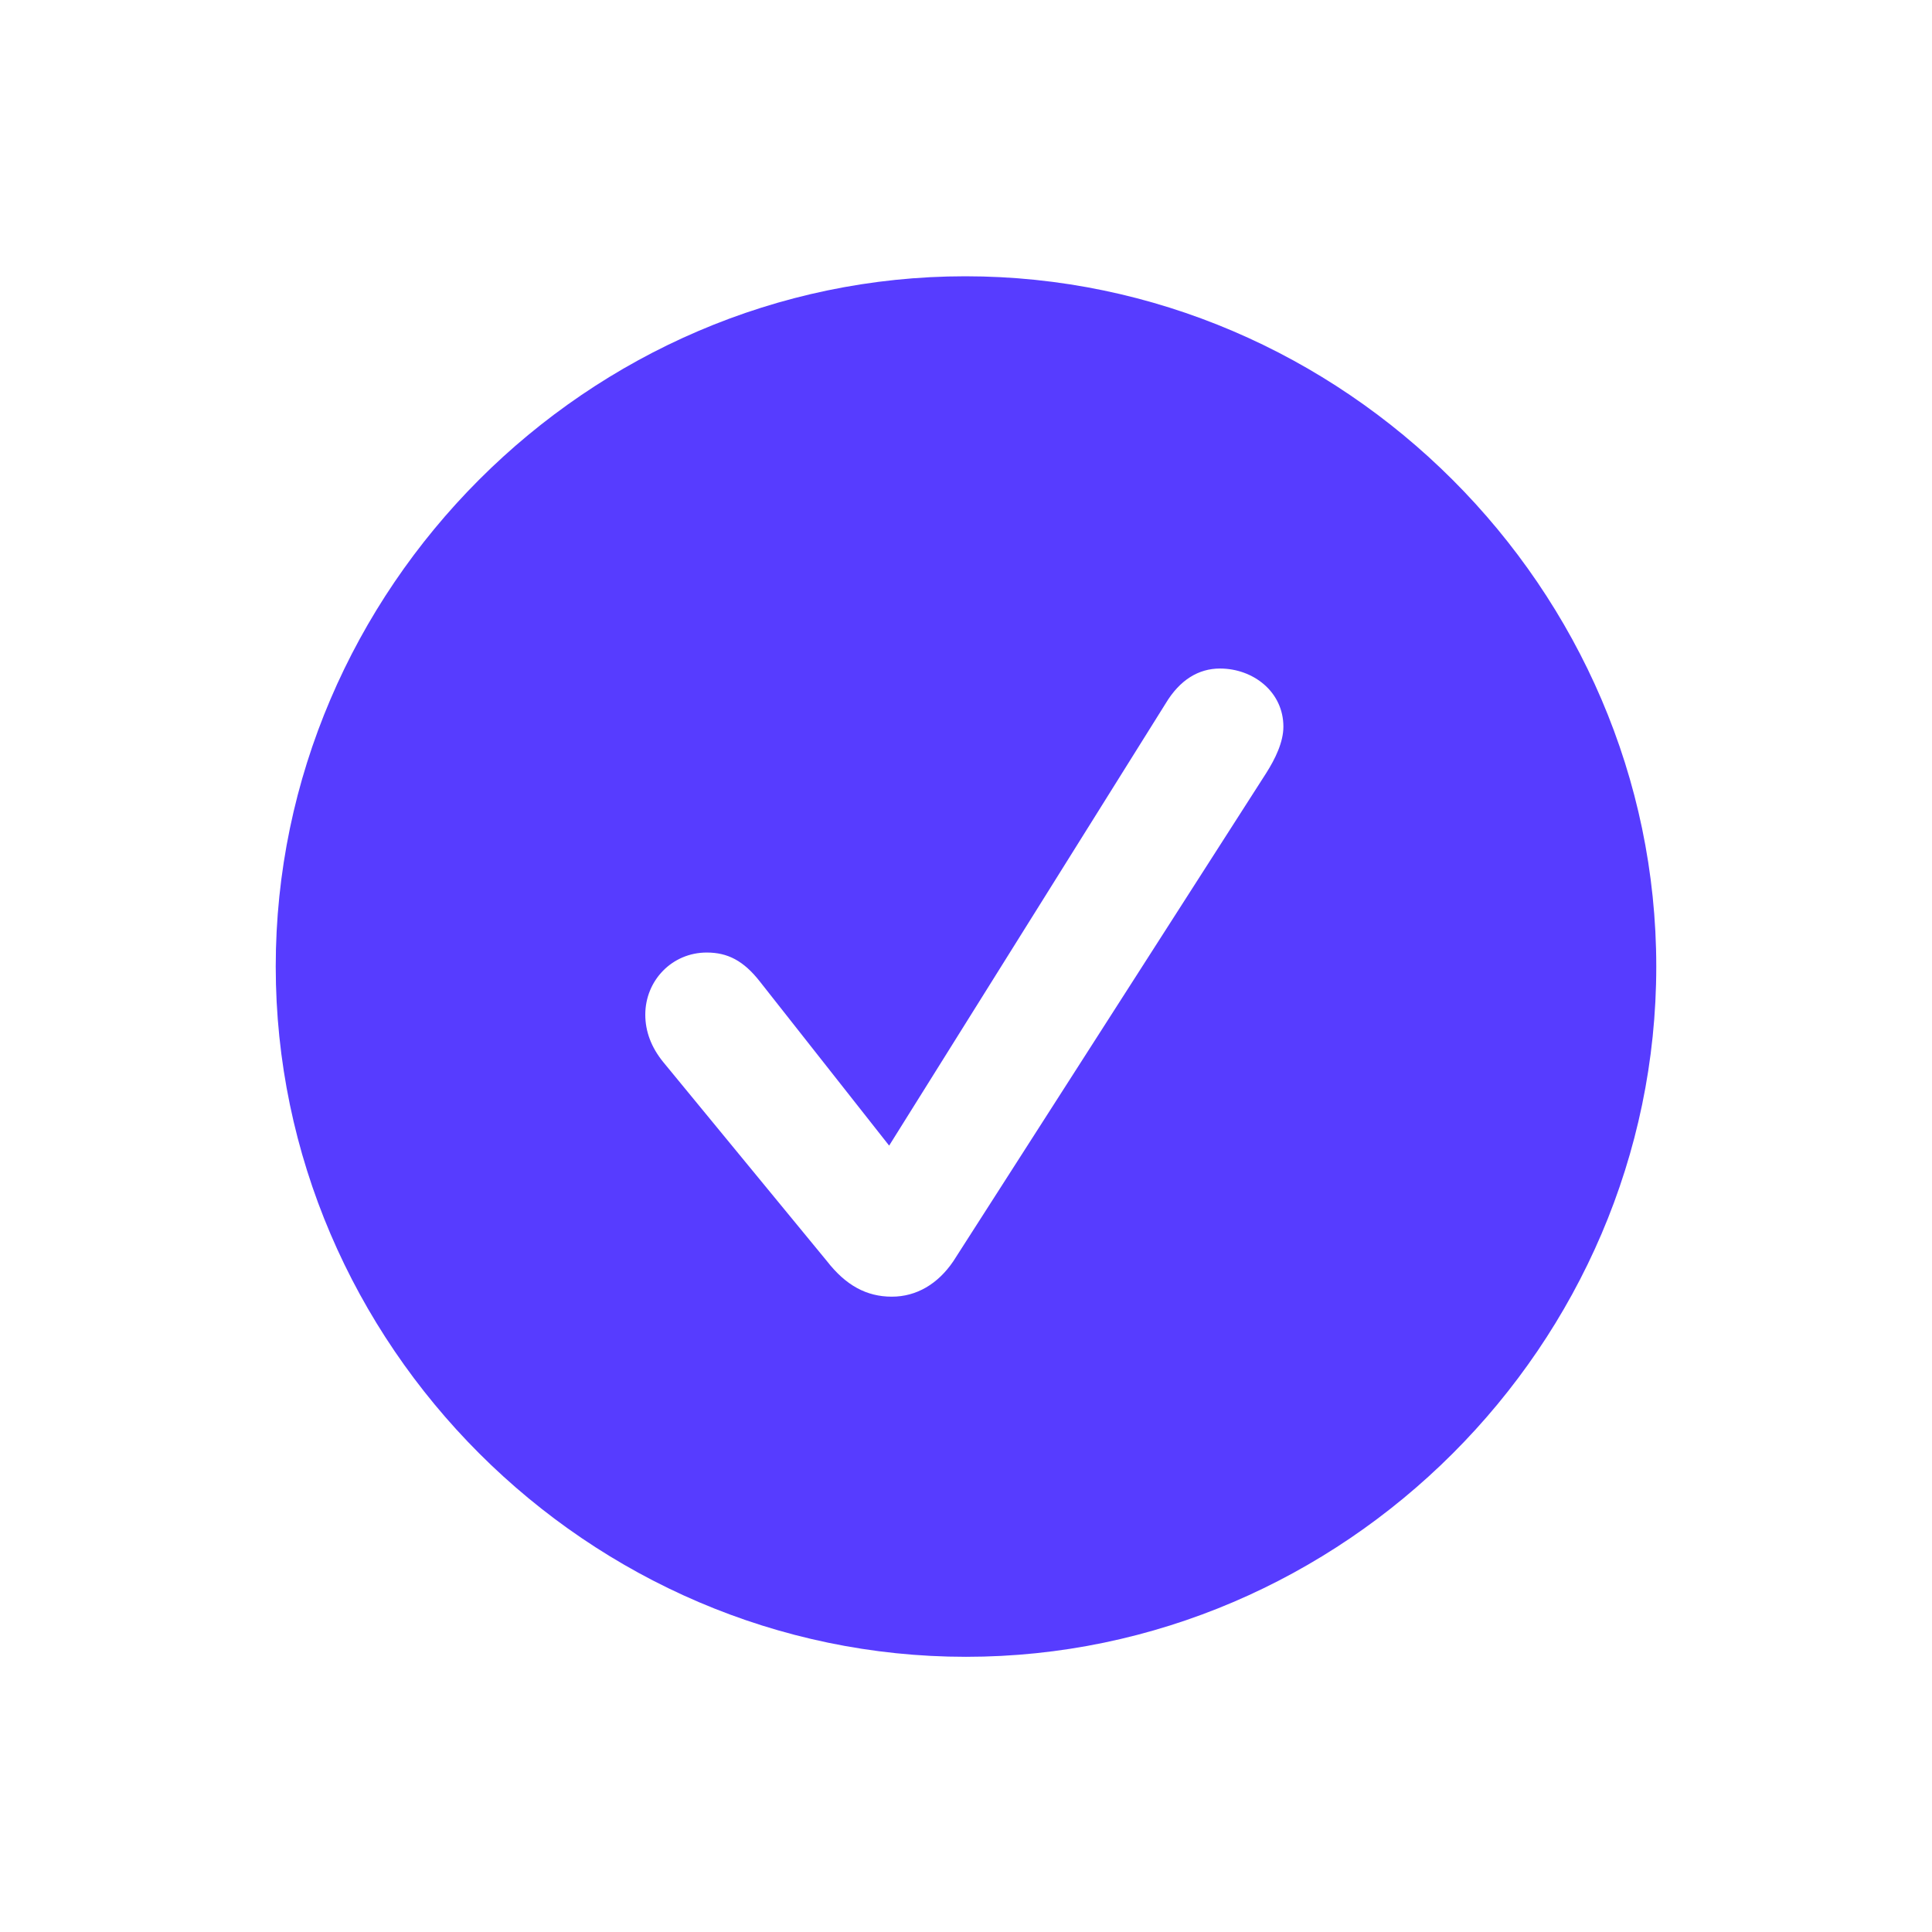<svg width="32" height="32" viewBox="0 0 32 32" fill="none" xmlns="http://www.w3.org/2000/svg">
    <g clip-path="url(#clip0_5161_13723)">
        <path d="M16 27.442C9.747 27.442 4.567 22.273 4.567 16.009C4.567 9.756 9.736 4.576 15.989 4.576C22.253 4.576 27.433 9.756 27.433 16.009C27.433 22.273 22.253 27.442 16 27.442ZM14.771 21.477C15.181 21.477 15.535 21.266 15.79 20.89L20.969 12.81C21.124 12.567 21.257 12.29 21.257 12.036C21.257 11.46 20.759 11.073 20.206 11.073C19.852 11.073 19.542 11.261 19.309 11.648L14.727 18.975L12.591 16.264C12.315 15.909 12.049 15.777 11.706 15.777C11.13 15.777 10.688 16.241 10.688 16.806C10.688 17.083 10.787 17.348 10.986 17.592L13.698 20.89C14.008 21.288 14.351 21.477 14.771 21.477Z" fill="#573CFF"/>
    </g>
    <defs>
        <clipPath id="clip0_5161_13723">
            <rect width="32" height="32" fill="white"/>
        </clipPath>
    </defs>
</svg>
